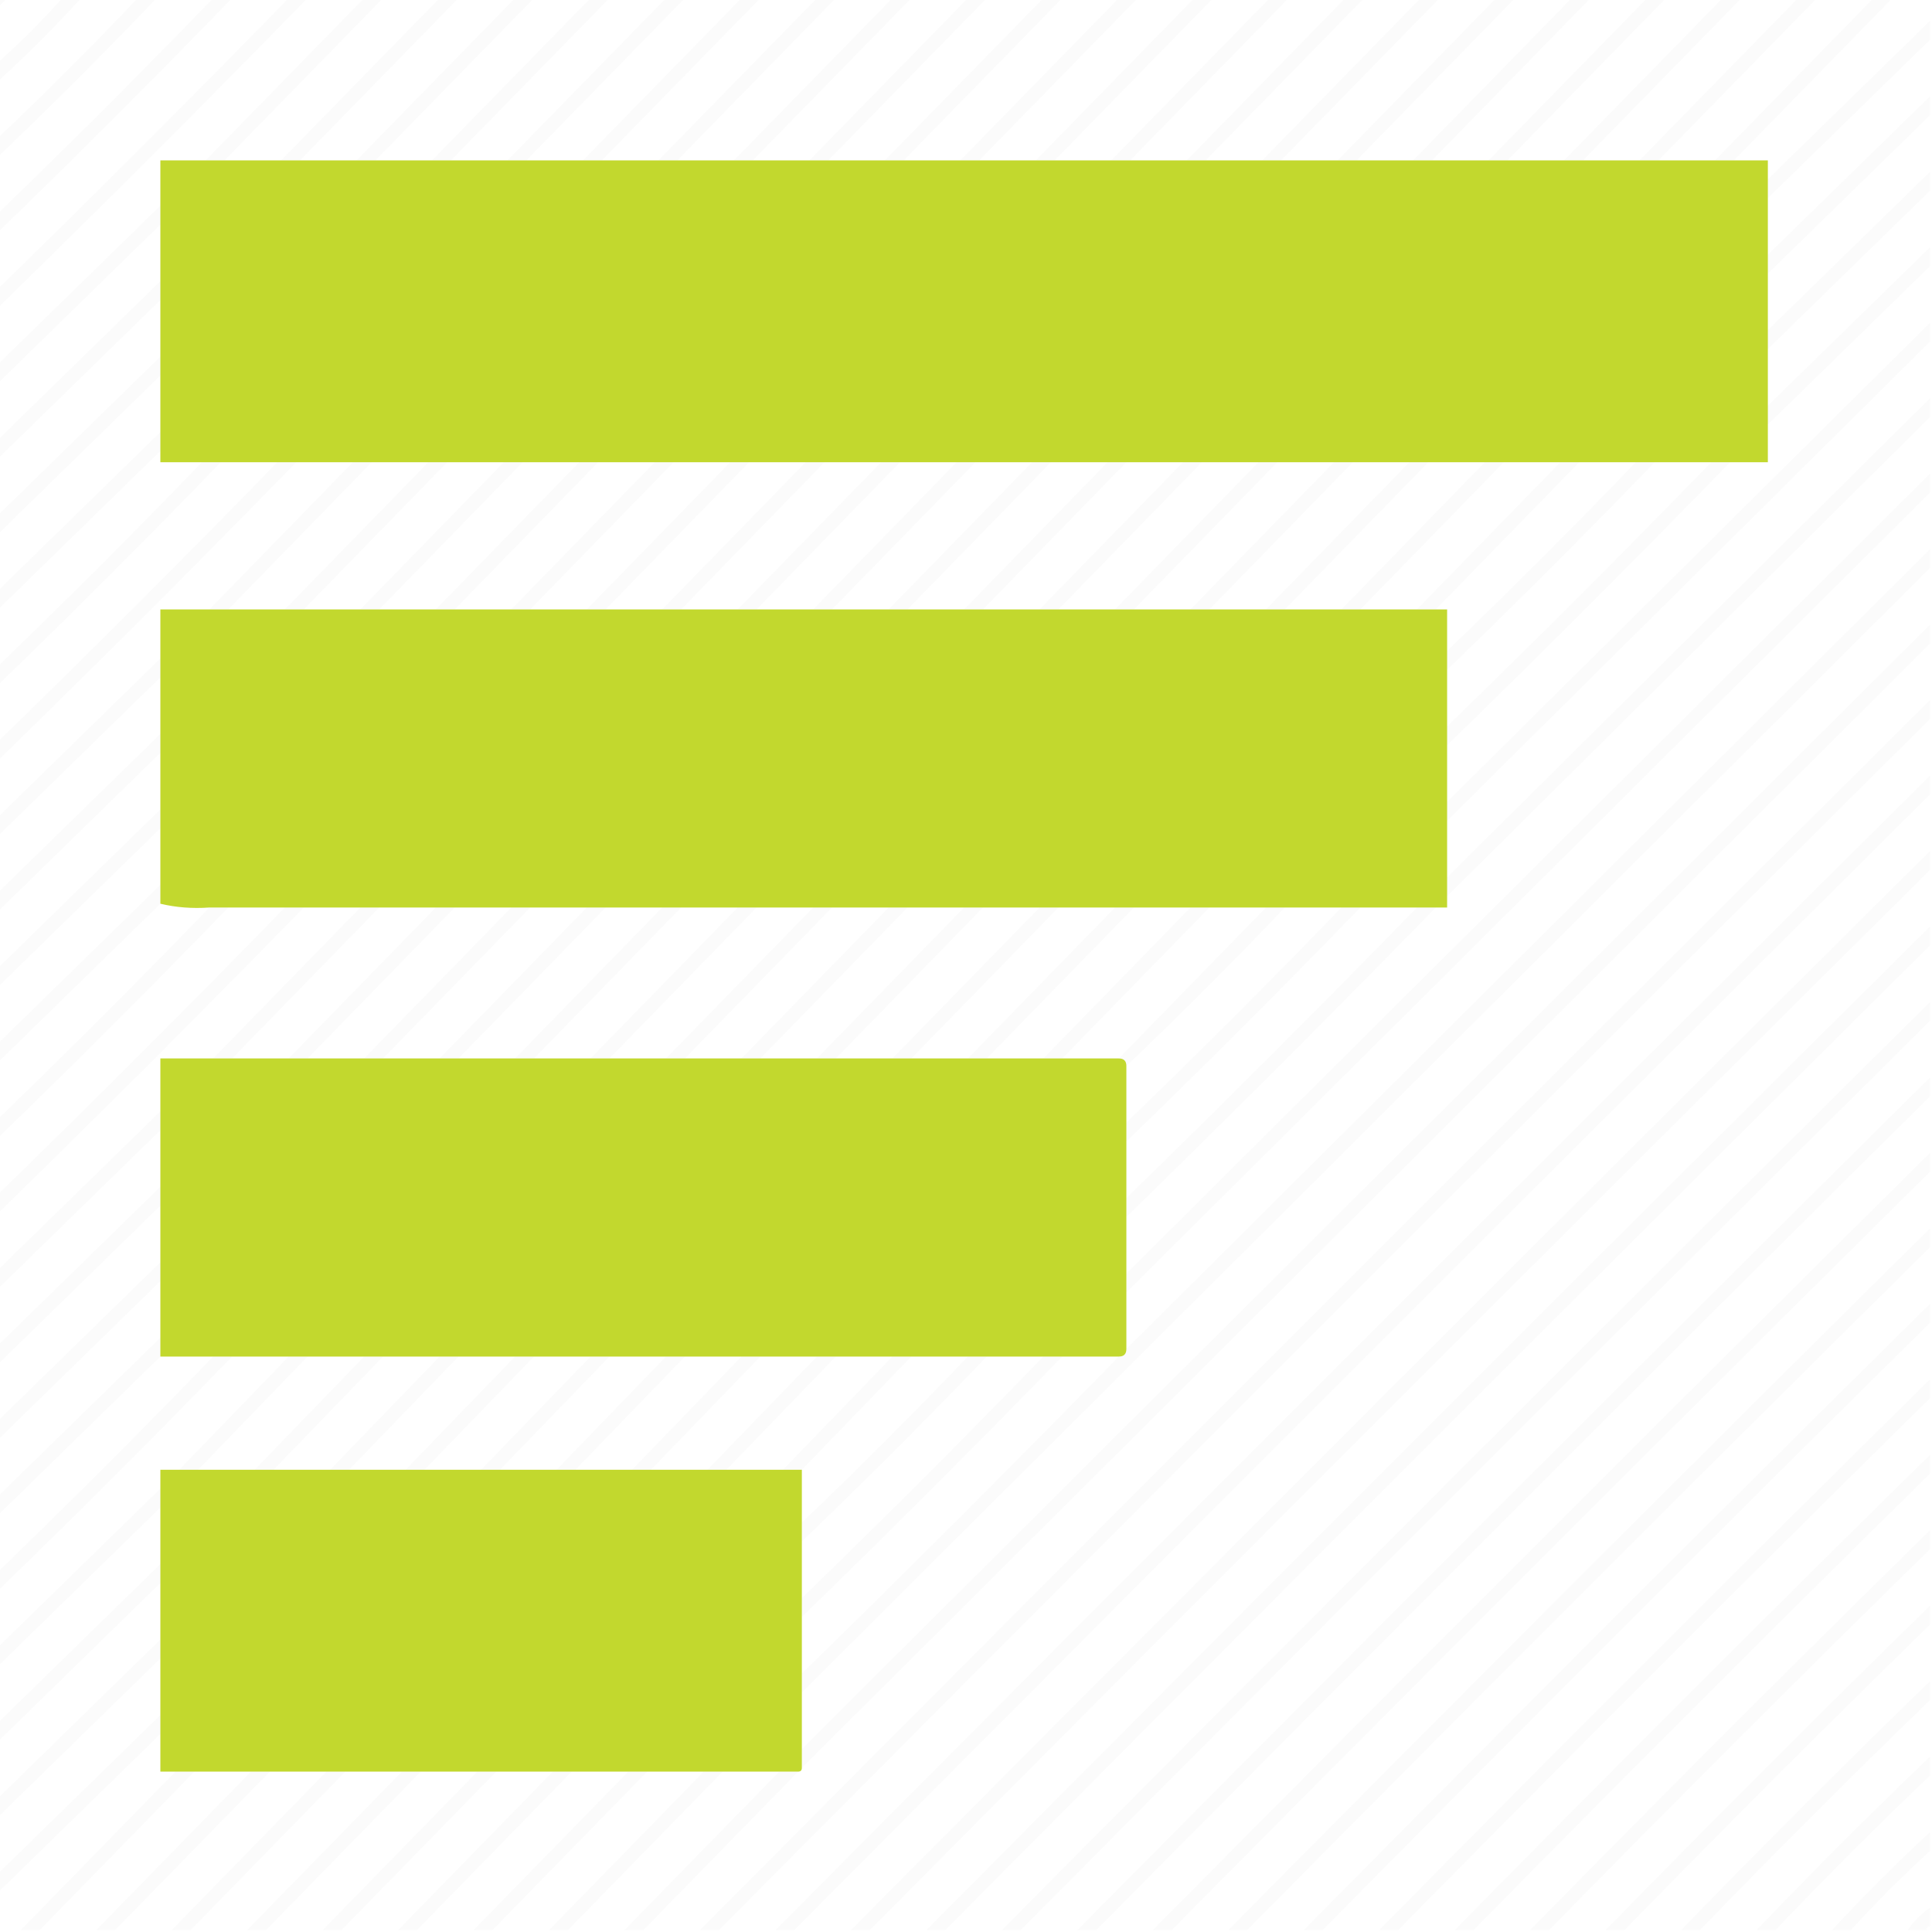 <?xml version="1.0" encoding="UTF-8"?>
<!DOCTYPE svg PUBLIC "-//W3C//DTD SVG 1.1//EN" "http://www.w3.org/Graphics/SVG/1.1/DTD/svg11.dtd">
<svg xmlns="http://www.w3.org/2000/svg" version="1.1" width="512px" height="512px" style="shape-rendering:geometricPrecision; text-rendering:geometricPrecision; image-rendering:optimizeQuality; fill-rule:evenodd; clip-rule:evenodd" xmlns:xlink="http://www.w3.org/1999/xlink">
<g><path style="opacity:0.021" fill="#43443f" d="M -0.5,-0.5 C 0.167,-0.5 0.833,-0.5 1.5,-0.5C 1.167,0.5 0.5,1.167 -0.5,1.5C -0.5,0.833 -0.5,0.167 -0.5,-0.5 Z"/></g>
<g><path style="opacity:0.022" fill="#43443f" d="M 16.5,-0.5 C 18.167,-0.5 19.833,-0.5 21.5,-0.5C 14.5,7.167 7.167,14.5 -0.5,21.5C -0.5,19.833 -0.5,18.167 -0.5,16.5C 5.5,11.167 11.167,5.5 16.5,-0.5 Z"/></g>
<g><path style="opacity:0.022" fill="#43443f" d="M 36.5,-0.5 C 38.167,-0.5 39.833,-0.5 41.5,-0.5C 27.833,13.833 13.833,27.833 -0.5,41.5C -0.5,39.833 -0.5,38.167 -0.5,36.5C 12.167,24.5 24.5,12.167 36.5,-0.5 Z"/></g>
<g><path style="opacity:0.022" fill="#43443f" d="M 56.5,-0.5 C 58.167,-0.5 59.833,-0.5 61.5,-0.5C 41.167,20.5 20.5,41.167 -0.5,61.5C -0.5,59.833 -0.5,58.167 -0.5,56.5C 18.833,37.833 37.833,18.833 56.5,-0.5 Z"/></g>
<g><path style="opacity:0.022" fill="#43443f" d="M 76.5,-0.5 C 78.167,-0.5 79.833,-0.5 81.5,-0.5C 54.5,27.167 27.167,54.5 -0.5,81.5C -0.5,79.833 -0.5,78.167 -0.5,76.5C 25.5,51.167 51.167,25.5 76.5,-0.5 Z"/></g>
<g><path style="opacity:0.022" fill="#43443f" d="M 96.5,-0.5 C 98.167,-0.5 99.833,-0.5 101.5,-0.5C 87.5,13.833 73.5,28.167 59.5,42.5C 57.833,42.5 56.167,42.5 54.5,42.5C 68.5,28.167 82.5,13.833 96.5,-0.5 Z"/></g>
<g><path style="opacity:0.022" fill="#43443f" d="M 116.5,-0.5 C 118.167,-0.5 119.833,-0.5 121.5,-0.5C 107.5,13.833 93.5,28.167 79.5,42.5C 77.833,42.5 76.167,42.5 74.5,42.5C 88.5,28.167 102.5,13.833 116.5,-0.5 Z"/></g>
<g><path style="opacity:0.022" fill="#43443f" d="M 136.5,-0.5 C 138.167,-0.5 139.833,-0.5 141.5,-0.5C 127.5,13.833 113.5,28.167 99.5,42.5C 97.833,42.5 96.167,42.5 94.5,42.5C 108.5,28.167 122.5,13.833 136.5,-0.5 Z"/></g>
<g><path style="opacity:0.022" fill="#43443f" d="M 156.5,-0.5 C 158.167,-0.5 159.833,-0.5 161.5,-0.5C 147.5,13.833 133.5,28.167 119.5,42.5C 117.833,42.5 116.167,42.5 114.5,42.5C 128.5,28.167 142.5,13.833 156.5,-0.5 Z"/></g>
<g><path style="opacity:0.022" fill="#43443f" d="M 176.5,-0.5 C 178.167,-0.5 179.833,-0.5 181.5,-0.5C 167.5,13.833 153.5,28.167 139.5,42.5C 137.833,42.5 136.167,42.5 134.5,42.5C 148.5,28.167 162.5,13.833 176.5,-0.5 Z"/></g>
<g><path style="opacity:0.022" fill="#43443f" d="M 196.5,-0.5 C 198.167,-0.5 199.833,-0.5 201.5,-0.5C 187.5,13.833 173.5,28.167 159.5,42.5C 157.833,42.5 156.167,42.5 154.5,42.5C 168.5,28.167 182.5,13.833 196.5,-0.5 Z"/></g>
<g><path style="opacity:0.022" fill="#43443f" d="M 216.5,-0.5 C 218.167,-0.5 219.833,-0.5 221.5,-0.5C 207.5,13.833 193.5,28.167 179.5,42.5C 177.833,42.5 176.167,42.5 174.5,42.5C 188.5,28.167 202.5,13.833 216.5,-0.5 Z"/></g>
<g><path style="opacity:0.022" fill="#43443f" d="M 236.5,-0.5 C 238.167,-0.5 239.833,-0.5 241.5,-0.5C 227.5,13.833 213.5,28.167 199.5,42.5C 197.833,42.5 196.167,42.5 194.5,42.5C 208.5,28.167 222.5,13.833 236.5,-0.5 Z"/></g>
<g><path style="opacity:0.022" fill="#43443f" d="M 256.5,-0.5 C 258.167,-0.5 259.833,-0.5 261.5,-0.5C 247.5,13.833 233.5,28.167 219.5,42.5C 217.833,42.5 216.167,42.5 214.5,42.5C 228.5,28.167 242.5,13.833 256.5,-0.5 Z"/></g>
<g><path style="opacity:0.022" fill="#43443f" d="M 276.5,-0.5 C 278.167,-0.5 279.833,-0.5 281.5,-0.5C 267.5,13.833 253.5,28.167 239.5,42.5C 237.833,42.5 236.167,42.5 234.5,42.5C 248.5,28.167 262.5,13.833 276.5,-0.5 Z"/></g>
<g><path style="opacity:0.022" fill="#43443f" d="M 296.5,-0.5 C 298.167,-0.5 299.833,-0.5 301.5,-0.5C 287.5,13.833 273.5,28.167 259.5,42.5C 257.833,42.5 256.167,42.5 254.5,42.5C 268.5,28.167 282.5,13.833 296.5,-0.5 Z"/></g>
<g><path style="opacity:0.022" fill="#43443f" d="M 316.5,-0.5 C 318.167,-0.5 319.833,-0.5 321.5,-0.5C 307.5,13.833 293.5,28.167 279.5,42.5C 277.833,42.5 276.167,42.5 274.5,42.5C 288.5,28.167 302.5,13.833 316.5,-0.5 Z"/></g>
<g><path style="opacity:0.022" fill="#43443f" d="M 336.5,-0.5 C 338.167,-0.5 339.833,-0.5 341.5,-0.5C 327.5,13.833 313.5,28.167 299.5,42.5C 297.833,42.5 296.167,42.5 294.5,42.5C 308.5,28.167 322.5,13.833 336.5,-0.5 Z"/></g>
<g><path style="opacity:0.022" fill="#43443f" d="M 356.5,-0.5 C 358.167,-0.5 359.833,-0.5 361.5,-0.5C 347.5,13.833 333.5,28.167 319.5,42.5C 317.833,42.5 316.167,42.5 314.5,42.5C 328.5,28.167 342.5,13.833 356.5,-0.5 Z"/></g>
<g><path style="opacity:0.022" fill="#43443f" d="M 376.5,-0.5 C 378.167,-0.5 379.833,-0.5 381.5,-0.5C 367.5,13.833 353.5,28.167 339.5,42.5C 337.833,42.5 336.167,42.5 334.5,42.5C 348.5,28.167 362.5,13.833 376.5,-0.5 Z"/></g>
<g><path style="opacity:0.022" fill="#43443f" d="M 396.5,-0.5 C 398.167,-0.5 399.833,-0.5 401.5,-0.5C 387.5,13.833 373.5,28.167 359.5,42.5C 357.833,42.5 356.167,42.5 354.5,42.5C 368.5,28.167 382.5,13.833 396.5,-0.5 Z"/></g>
<g><path style="opacity:0.022" fill="#43443f" d="M 416.5,-0.5 C 418.167,-0.5 419.833,-0.5 421.5,-0.5C 407.5,13.833 393.5,28.167 379.5,42.5C 377.833,42.5 376.167,42.5 374.5,42.5C 388.5,28.167 402.5,13.833 416.5,-0.5 Z"/></g>
<g><path style="opacity:0.022" fill="#43443f" d="M 436.5,-0.5 C 438.167,-0.5 439.833,-0.5 441.5,-0.5C 427.5,13.833 413.5,28.167 399.5,42.5C 397.833,42.5 396.167,42.5 394.5,42.5C 408.5,28.167 422.5,13.833 436.5,-0.5 Z"/></g>
<g><path style="opacity:0.022" fill="#43443f" d="M 456.5,-0.5 C 458.167,-0.5 459.833,-0.5 461.5,-0.5C 447.5,13.833 433.5,28.167 419.5,42.5C 417.833,42.5 416.167,42.5 414.5,42.5C 428.5,28.167 442.5,13.833 456.5,-0.5 Z"/></g>
<g><path style="opacity:0.022" fill="#43443f" d="M 476.5,-0.5 C 478.167,-0.5 479.833,-0.5 481.5,-0.5C 467.5,13.833 453.5,28.167 439.5,42.5C 437.833,42.5 436.167,42.5 434.5,42.5C 448.5,28.167 462.5,13.833 476.5,-0.5 Z"/></g>
<g><path style="opacity:0.022" fill="#43443f" d="M 496.5,-0.5 C 498.167,-0.5 499.833,-0.5 501.5,-0.5C 487.5,13.833 473.5,28.167 459.5,42.5C 457.833,42.5 456.167,42.5 454.5,42.5C 468.5,28.167 482.5,13.833 496.5,-0.5 Z"/></g>
<g><path style="opacity:0.022" fill="#43443f" d="M 511.5,5.5 C 511.5,7.167 511.5,8.833 511.5,10.5C 497.167,24.5 482.833,38.5 468.5,52.5C 468.5,50.833 468.5,49.167 468.5,47.5C 482.833,33.5 497.167,19.5 511.5,5.5 Z"/></g>
<g><path style="opacity:0.022" fill="#43443f" d="M 511.5,25.5 C 511.5,27.167 511.5,28.833 511.5,30.5C 497.167,44.5 482.833,58.5 468.5,72.5C 468.5,70.833 468.5,69.167 468.5,67.5C 482.833,53.5 497.167,39.5 511.5,25.5 Z"/></g>
<g><path style="opacity:0.996" fill="#c2d82e" d="M 54.5,42.5 C 56.167,42.5 57.833,42.5 59.5,42.5C 64.5,42.5 69.5,42.5 74.5,42.5C 76.167,42.5 77.833,42.5 79.5,42.5C 84.5,42.5 89.5,42.5 94.5,42.5C 96.167,42.5 97.833,42.5 99.5,42.5C 104.5,42.5 109.5,42.5 114.5,42.5C 116.167,42.5 117.833,42.5 119.5,42.5C 124.5,42.5 129.5,42.5 134.5,42.5C 136.167,42.5 137.833,42.5 139.5,42.5C 144.5,42.5 149.5,42.5 154.5,42.5C 156.167,42.5 157.833,42.5 159.5,42.5C 164.5,42.5 169.5,42.5 174.5,42.5C 176.167,42.5 177.833,42.5 179.5,42.5C 184.5,42.5 189.5,42.5 194.5,42.5C 196.167,42.5 197.833,42.5 199.5,42.5C 204.5,42.5 209.5,42.5 214.5,42.5C 216.167,42.5 217.833,42.5 219.5,42.5C 224.5,42.5 229.5,42.5 234.5,42.5C 236.167,42.5 237.833,42.5 239.5,42.5C 244.5,42.5 249.5,42.5 254.5,42.5C 256.167,42.5 257.833,42.5 259.5,42.5C 264.5,42.5 269.5,42.5 274.5,42.5C 276.167,42.5 277.833,42.5 279.5,42.5C 284.5,42.5 289.5,42.5 294.5,42.5C 296.167,42.5 297.833,42.5 299.5,42.5C 304.5,42.5 309.5,42.5 314.5,42.5C 316.167,42.5 317.833,42.5 319.5,42.5C 324.5,42.5 329.5,42.5 334.5,42.5C 336.167,42.5 337.833,42.5 339.5,42.5C 344.5,42.5 349.5,42.5 354.5,42.5C 356.167,42.5 357.833,42.5 359.5,42.5C 364.5,42.5 369.5,42.5 374.5,42.5C 376.167,42.5 377.833,42.5 379.5,42.5C 384.5,42.5 389.5,42.5 394.5,42.5C 396.167,42.5 397.833,42.5 399.5,42.5C 404.5,42.5 409.5,42.5 414.5,42.5C 416.167,42.5 417.833,42.5 419.5,42.5C 424.5,42.5 429.5,42.5 434.5,42.5C 436.167,42.5 437.833,42.5 439.5,42.5C 444.5,42.5 449.5,42.5 454.5,42.5C 456.167,42.5 457.833,42.5 459.5,42.5C 462.5,42.5 465.5,42.5 468.5,42.5C 468.5,44.167 468.5,45.833 468.5,47.5C 468.5,49.167 468.5,50.833 468.5,52.5C 468.5,57.5 468.5,62.5 468.5,67.5C 468.5,69.167 468.5,70.833 468.5,72.5C 468.5,77.5 468.5,82.5 468.5,87.5C 468.5,89.167 468.5,90.833 468.5,92.5C 468.5,97.5 468.5,102.5 468.5,107.5C 468.5,109.167 468.5,110.833 468.5,112.5C 468.5,115.833 468.5,119.167 468.5,122.5C 465.167,122.5 461.833,122.5 458.5,122.5C 456.833,122.5 455.167,122.5 453.5,122.5C 448.5,122.5 443.5,122.5 438.5,122.5C 436.833,122.5 435.167,122.5 433.5,122.5C 428.5,122.5 423.5,122.5 418.5,122.5C 416.833,122.5 415.167,122.5 413.5,122.5C 408.5,122.5 403.5,122.5 398.5,122.5C 396.833,122.5 395.167,122.5 393.5,122.5C 388.5,122.5 383.5,122.5 378.5,122.5C 376.833,122.5 375.167,122.5 373.5,122.5C 368.5,122.5 363.5,122.5 358.5,122.5C 356.833,122.5 355.167,122.5 353.5,122.5C 348.5,122.5 343.5,122.5 338.5,122.5C 336.833,122.5 335.167,122.5 333.5,122.5C 328.5,122.5 323.5,122.5 318.5,122.5C 316.833,122.5 315.167,122.5 313.5,122.5C 308.5,122.5 303.5,122.5 298.5,122.5C 296.833,122.5 295.167,122.5 293.5,122.5C 288.5,122.5 283.5,122.5 278.5,122.5C 276.833,122.5 275.167,122.5 273.5,122.5C 268.5,122.5 263.5,122.5 258.5,122.5C 256.833,122.5 255.167,122.5 253.5,122.5C 248.5,122.5 243.5,122.5 238.5,122.5C 236.833,122.5 235.167,122.5 233.5,122.5C 228.5,122.5 223.5,122.5 218.5,122.5C 216.833,122.5 215.167,122.5 213.5,122.5C 208.5,122.5 203.5,122.5 198.5,122.5C 196.833,122.5 195.167,122.5 193.5,122.5C 188.5,122.5 183.5,122.5 178.5,122.5C 176.833,122.5 175.167,122.5 173.5,122.5C 168.5,122.5 163.5,122.5 158.5,122.5C 156.833,122.5 155.167,122.5 153.5,122.5C 148.5,122.5 143.5,122.5 138.5,122.5C 136.833,122.5 135.167,122.5 133.5,122.5C 128.5,122.5 123.5,122.5 118.5,122.5C 116.833,122.5 115.167,122.5 113.5,122.5C 108.5,122.5 103.5,122.5 98.5,122.5C 96.833,122.5 95.167,122.5 93.5,122.5C 88.5,122.5 83.5,122.5 78.5,122.5C 76.833,122.5 75.167,122.5 73.5,122.5C 68.5,122.5 63.5,122.5 58.5,122.5C 56.833,122.5 55.167,122.5 53.5,122.5C 49.833,122.5 46.167,122.5 42.5,122.5C 42.5,121.5 42.5,120.5 42.5,119.5C 42.5,117.833 42.5,116.167 42.5,114.5C 42.5,109.5 42.5,104.5 42.5,99.5C 42.5,97.833 42.5,96.167 42.5,94.5C 42.5,89.5 42.5,84.5 42.5,79.5C 42.5,77.833 42.5,76.167 42.5,74.5C 42.5,69.5 42.5,64.5 42.5,59.5C 42.5,57.833 42.5,56.167 42.5,54.5C 42.5,50.5 42.5,46.5 42.5,42.5C 46.5,42.5 50.5,42.5 54.5,42.5 Z"/></g>
<g><path style="opacity:0.022" fill="#43443f" d="M 511.5,45.5 C 511.5,47.167 511.5,48.833 511.5,50.5C 497.167,64.5 482.833,78.5 468.5,92.5C 468.5,90.833 468.5,89.167 468.5,87.5C 482.833,73.5 497.167,59.5 511.5,45.5 Z"/></g>
<g><path style="opacity:0.022" fill="#43443f" d="M 42.5,54.5 C 42.5,56.167 42.5,57.833 42.5,59.5C 28.167,73.5 13.833,87.5 -0.5,101.5C -0.5,99.833 -0.5,98.167 -0.5,96.5C 13.833,82.5 28.167,68.5 42.5,54.5 Z"/></g>
<g><path style="opacity:0.022" fill="#43443f" d="M 511.5,65.5 C 511.5,67.167 511.5,68.833 511.5,70.5C 497.167,84.5 482.833,98.5 468.5,112.5C 468.5,110.833 468.5,109.167 468.5,107.5C 482.833,93.5 497.167,79.5 511.5,65.5 Z"/></g>
<g><path style="opacity:0.022" fill="#43443f" d="M 42.5,74.5 C 42.5,76.167 42.5,77.833 42.5,79.5C 28.167,93.5 13.833,107.5 -0.5,121.5C -0.5,119.833 -0.5,118.167 -0.5,116.5C 13.833,102.5 28.167,88.5 42.5,74.5 Z"/></g>
<g><path style="opacity:0.022" fill="#43443f" d="M 511.5,85.5 C 511.5,87.167 511.5,88.833 511.5,90.5C 468.833,132.833 426.167,175.167 383.5,217.5C 383.5,215.833 383.5,214.167 383.5,212.5C 426.167,170.167 468.833,127.833 511.5,85.5 Z"/></g>
<g><path style="opacity:0.022" fill="#43443f" d="M 42.5,94.5 C 42.5,96.167 42.5,97.833 42.5,99.5C 28.167,113.5 13.833,127.5 -0.5,141.5C -0.5,139.833 -0.5,138.167 -0.5,136.5C 13.833,122.5 28.167,108.5 42.5,94.5 Z"/></g>
<g><path style="opacity:0.022" fill="#43443f" d="M 511.5,105.5 C 511.5,107.167 511.5,108.833 511.5,110.5C 468.833,152.833 426.167,195.167 383.5,237.5C 383.5,235.833 383.5,234.167 383.5,232.5C 426.167,190.167 468.833,147.833 511.5,105.5 Z"/></g>
<g><path style="opacity:0.022" fill="#43443f" d="M 42.5,114.5 C 42.5,116.167 42.5,117.833 42.5,119.5C 28.167,133.5 13.833,147.5 -0.5,161.5C -0.5,159.833 -0.5,158.167 -0.5,156.5C 13.833,142.5 28.167,128.5 42.5,114.5 Z"/></g>
<g><path style="opacity:0.022" fill="#43443f" d="M 53.5,122.5 C 55.167,122.5 56.833,122.5 58.5,122.5C 39.167,142.5 19.5,162.167 -0.5,181.5C -0.5,179.833 -0.5,178.167 -0.5,176.5C 17.833,158.833 35.833,140.833 53.5,122.5 Z"/></g>
<g><path style="opacity:0.022" fill="#43443f" d="M 73.5,122.5 C 75.167,122.5 76.833,122.5 78.5,122.5C 52.5,149.167 26.167,175.5 -0.5,201.5C -0.5,199.833 -0.5,198.167 -0.5,196.5C 24.5,172.167 49.167,147.5 73.5,122.5 Z"/></g>
<g><path style="opacity:0.022" fill="#43443f" d="M 93.5,122.5 C 95.167,122.5 96.833,122.5 98.5,122.5C 85.833,135.5 73.167,148.5 60.5,161.5C 58.833,161.5 57.167,161.5 55.5,161.5C 68.167,148.5 80.833,135.5 93.5,122.5 Z"/></g>
<g><path style="opacity:0.022" fill="#43443f" d="M 113.5,122.5 C 115.167,122.5 116.833,122.5 118.5,122.5C 105.833,135.5 93.167,148.5 80.5,161.5C 78.833,161.5 77.167,161.5 75.5,161.5C 88.167,148.5 100.833,135.5 113.5,122.5 Z"/></g>
<g><path style="opacity:0.022" fill="#43443f" d="M 133.5,122.5 C 135.167,122.5 136.833,122.5 138.5,122.5C 125.833,135.5 113.167,148.5 100.5,161.5C 98.833,161.5 97.167,161.5 95.5,161.5C 108.167,148.5 120.833,135.5 133.5,122.5 Z"/></g>
<g><path style="opacity:0.022" fill="#43443f" d="M 153.5,122.5 C 155.167,122.5 156.833,122.5 158.5,122.5C 145.833,135.5 133.167,148.5 120.5,161.5C 118.833,161.5 117.167,161.5 115.5,161.5C 128.167,148.5 140.833,135.5 153.5,122.5 Z"/></g>
<g><path style="opacity:0.022" fill="#43443f" d="M 173.5,122.5 C 175.167,122.5 176.833,122.5 178.5,122.5C 165.833,135.5 153.167,148.5 140.5,161.5C 138.833,161.5 137.167,161.5 135.5,161.5C 148.167,148.5 160.833,135.5 173.5,122.5 Z"/></g>
<g><path style="opacity:0.022" fill="#43443f" d="M 193.5,122.5 C 195.167,122.5 196.833,122.5 198.5,122.5C 185.833,135.5 173.167,148.5 160.5,161.5C 158.833,161.5 157.167,161.5 155.5,161.5C 168.167,148.5 180.833,135.5 193.5,122.5 Z"/></g>
<g><path style="opacity:0.022" fill="#43443f" d="M 213.5,122.5 C 215.167,122.5 216.833,122.5 218.5,122.5C 205.833,135.5 193.167,148.5 180.5,161.5C 178.833,161.5 177.167,161.5 175.5,161.5C 188.167,148.5 200.833,135.5 213.5,122.5 Z"/></g>
<g><path style="opacity:0.022" fill="#43443f" d="M 233.5,122.5 C 235.167,122.5 236.833,122.5 238.5,122.5C 225.833,135.5 213.167,148.5 200.5,161.5C 198.833,161.5 197.167,161.5 195.5,161.5C 208.167,148.5 220.833,135.5 233.5,122.5 Z"/></g>
<g><path style="opacity:0.022" fill="#43443f" d="M 253.5,122.5 C 255.167,122.5 256.833,122.5 258.5,122.5C 245.833,135.5 233.167,148.5 220.5,161.5C 218.833,161.5 217.167,161.5 215.5,161.5C 228.167,148.5 240.833,135.5 253.5,122.5 Z"/></g>
<g><path style="opacity:0.022" fill="#43443f" d="M 273.5,122.5 C 275.167,122.5 276.833,122.5 278.5,122.5C 265.833,135.5 253.167,148.5 240.5,161.5C 238.833,161.5 237.167,161.5 235.5,161.5C 248.167,148.5 260.833,135.5 273.5,122.5 Z"/></g>
<g><path style="opacity:0.022" fill="#43443f" d="M 293.5,122.5 C 295.167,122.5 296.833,122.5 298.5,122.5C 285.833,135.5 273.167,148.5 260.5,161.5C 258.833,161.5 257.167,161.5 255.5,161.5C 268.167,148.5 280.833,135.5 293.5,122.5 Z"/></g>
<g><path style="opacity:0.022" fill="#43443f" d="M 313.5,122.5 C 315.167,122.5 316.833,122.5 318.5,122.5C 305.833,135.5 293.167,148.5 280.5,161.5C 278.833,161.5 277.167,161.5 275.5,161.5C 288.167,148.5 300.833,135.5 313.5,122.5 Z"/></g>
<g><path style="opacity:0.022" fill="#43443f" d="M 333.5,122.5 C 335.167,122.5 336.833,122.5 338.5,122.5C 325.833,135.5 313.167,148.5 300.5,161.5C 298.833,161.5 297.167,161.5 295.5,161.5C 308.167,148.5 320.833,135.5 333.5,122.5 Z"/></g>
<g><path style="opacity:0.022" fill="#43443f" d="M 353.5,122.5 C 355.167,122.5 356.833,122.5 358.5,122.5C 345.833,135.5 333.167,148.5 320.5,161.5C 318.833,161.5 317.167,161.5 315.5,161.5C 328.167,148.5 340.833,135.5 353.5,122.5 Z"/></g>
<g><path style="opacity:0.022" fill="#43443f" d="M 373.5,122.5 C 375.167,122.5 376.833,122.5 378.5,122.5C 365.833,135.5 353.167,148.5 340.5,161.5C 338.833,161.5 337.167,161.5 335.5,161.5C 348.167,148.5 360.833,135.5 373.5,122.5 Z"/></g>
<g><path style="opacity:0.022" fill="#43443f" d="M 393.5,122.5 C 395.167,122.5 396.833,122.5 398.5,122.5C 385.833,135.5 373.167,148.5 360.5,161.5C 358.833,161.5 357.167,161.5 355.5,161.5C 368.167,148.5 380.833,135.5 393.5,122.5 Z"/></g>
<g><path style="opacity:0.022" fill="#43443f" d="M 413.5,122.5 C 415.167,122.5 416.833,122.5 418.5,122.5C 405.833,135.5 393.167,148.5 380.5,161.5C 378.833,161.5 377.167,161.5 375.5,161.5C 388.167,148.5 400.833,135.5 413.5,122.5 Z"/></g>
<g><path style="opacity:0.022" fill="#43443f" d="M 433.5,122.5 C 435.167,122.5 436.833,122.5 438.5,122.5C 420.5,141.167 402.167,159.5 383.5,177.5C 383.5,175.833 383.5,174.167 383.5,172.5C 400.5,156.167 417.167,139.5 433.5,122.5 Z"/></g>
<g><path style="opacity:0.022" fill="#43443f" d="M 453.5,122.5 C 455.167,122.5 456.833,122.5 458.5,122.5C 433.833,147.833 408.833,172.833 383.5,197.5C 383.5,195.833 383.5,194.167 383.5,192.5C 407.167,169.5 430.5,146.167 453.5,122.5 Z"/></g>
<g><path style="opacity:0.022" fill="#43443f" d="M 511.5,125.5 C 511.5,127.167 511.5,128.833 511.5,130.5C 440.5,201.167 369.5,271.833 298.5,342.5C 298.5,340.833 298.5,339.167 298.5,337.5C 369.5,266.833 440.5,196.167 511.5,125.5 Z"/></g>
<g><path style="opacity:0.022" fill="#43443f" d="M 511.5,145.5 C 511.5,147.167 511.5,148.833 511.5,150.5C 411.833,249.833 312.167,349.167 212.5,448.5C 212.5,446.833 212.5,445.167 212.5,443.5C 240.833,415.833 268.833,387.833 296.5,359.5C 297.833,359.5 298.5,358.833 298.5,357.5C 369.5,286.833 440.5,216.167 511.5,145.5 Z"/></g>
<g><path style="opacity:1" fill="#c2d82e" d="M 55.5,161.5 C 57.167,161.5 58.833,161.5 60.5,161.5C 65.5,161.5 70.5,161.5 75.5,161.5C 77.167,161.5 78.833,161.5 80.5,161.5C 85.5,161.5 90.5,161.5 95.5,161.5C 97.167,161.5 98.833,161.5 100.5,161.5C 105.5,161.5 110.5,161.5 115.5,161.5C 117.167,161.5 118.833,161.5 120.5,161.5C 125.5,161.5 130.5,161.5 135.5,161.5C 137.167,161.5 138.833,161.5 140.5,161.5C 145.5,161.5 150.5,161.5 155.5,161.5C 157.167,161.5 158.833,161.5 160.5,161.5C 165.5,161.5 170.5,161.5 175.5,161.5C 177.167,161.5 178.833,161.5 180.5,161.5C 185.5,161.5 190.5,161.5 195.5,161.5C 197.167,161.5 198.833,161.5 200.5,161.5C 205.5,161.5 210.5,161.5 215.5,161.5C 217.167,161.5 218.833,161.5 220.5,161.5C 225.5,161.5 230.5,161.5 235.5,161.5C 237.167,161.5 238.833,161.5 240.5,161.5C 245.5,161.5 250.5,161.5 255.5,161.5C 257.167,161.5 258.833,161.5 260.5,161.5C 265.5,161.5 270.5,161.5 275.5,161.5C 277.167,161.5 278.833,161.5 280.5,161.5C 285.5,161.5 290.5,161.5 295.5,161.5C 297.167,161.5 298.833,161.5 300.5,161.5C 305.5,161.5 310.5,161.5 315.5,161.5C 317.167,161.5 318.833,161.5 320.5,161.5C 325.5,161.5 330.5,161.5 335.5,161.5C 337.167,161.5 338.833,161.5 340.5,161.5C 345.5,161.5 350.5,161.5 355.5,161.5C 357.167,161.5 358.833,161.5 360.5,161.5C 365.5,161.5 370.5,161.5 375.5,161.5C 377.167,161.5 378.833,161.5 380.5,161.5C 381.5,161.5 382.5,161.5 383.5,161.5C 383.5,165.167 383.5,168.833 383.5,172.5C 383.5,174.167 383.5,175.833 383.5,177.5C 383.5,182.5 383.5,187.5 383.5,192.5C 383.5,194.167 383.5,195.833 383.5,197.5C 383.5,202.5 383.5,207.5 383.5,212.5C 383.5,214.167 383.5,215.833 383.5,217.5C 383.5,222.5 383.5,227.5 383.5,232.5C 383.5,234.167 383.5,235.833 383.5,237.5C 383.5,238.5 383.5,239.5 383.5,240.5C 382.5,240.5 381.5,240.5 380.5,240.5C 378.833,240.5 377.167,240.5 375.5,240.5C 370.5,240.5 365.5,240.5 360.5,240.5C 358.833,240.5 357.167,240.5 355.5,240.5C 350.5,240.5 345.5,240.5 340.5,240.5C 338.833,240.5 337.167,240.5 335.5,240.5C 330.5,240.5 325.5,240.5 320.5,240.5C 318.833,240.5 317.167,240.5 315.5,240.5C 310.5,240.5 305.5,240.5 300.5,240.5C 298.833,240.5 297.167,240.5 295.5,240.5C 290.5,240.5 285.5,240.5 280.5,240.5C 278.833,240.5 277.167,240.5 275.5,240.5C 270.5,240.5 265.5,240.5 260.5,240.5C 258.833,240.5 257.167,240.5 255.5,240.5C 250.5,240.5 245.5,240.5 240.5,240.5C 238.833,240.5 237.167,240.5 235.5,240.5C 230.5,240.5 225.5,240.5 220.5,240.5C 218.833,240.5 217.167,240.5 215.5,240.5C 210.5,240.5 205.5,240.5 200.5,240.5C 198.833,240.5 197.167,240.5 195.5,240.5C 190.5,240.5 185.5,240.5 180.5,240.5C 178.833,240.5 177.167,240.5 175.5,240.5C 170.5,240.5 165.5,240.5 160.5,240.5C 158.833,240.5 157.167,240.5 155.5,240.5C 150.5,240.5 145.5,240.5 140.5,240.5C 138.833,240.5 137.167,240.5 135.5,240.5C 130.5,240.5 125.5,240.5 120.5,240.5C 118.833,240.5 117.167,240.5 115.5,240.5C 110.5,240.5 105.5,240.5 100.5,240.5C 98.833,240.5 97.167,240.5 95.5,240.5C 90.5,240.5 85.5,240.5 80.5,240.5C 78.833,240.5 77.167,240.5 75.5,240.5C 70.5,240.5 65.5,240.5 60.5,240.5C 58.833,240.5 57.167,240.5 55.5,240.5C 50.968,240.818 46.634,240.485 42.5,239.5C 42.5,237.833 42.5,236.167 42.5,234.5C 42.5,229.5 42.5,224.5 42.5,219.5C 42.5,217.833 42.5,216.167 42.5,214.5C 42.5,209.5 42.5,204.5 42.5,199.5C 42.5,197.833 42.5,196.167 42.5,194.5C 42.5,189.5 42.5,184.5 42.5,179.5C 42.5,177.833 42.5,176.167 42.5,174.5C 42.5,170.167 42.5,165.833 42.5,161.5C 46.833,161.5 51.167,161.5 55.5,161.5 Z"/></g>
<g><path style="opacity:0.022" fill="#43443f" d="M 511.5,165.5 C 511.5,167.167 511.5,168.833 511.5,170.5C 411.833,269.833 312.167,369.167 212.5,468.5C 212.5,466.833 212.5,465.167 212.5,463.5C 312.167,364.167 411.833,264.833 511.5,165.5 Z"/></g>
<g><path style="opacity:0.022" fill="#43443f" d="M 42.5,174.5 C 42.5,176.167 42.5,177.833 42.5,179.5C 28.167,193.5 13.833,207.5 -0.5,221.5C -0.5,219.833 -0.5,218.167 -0.5,216.5C 13.833,202.5 28.167,188.5 42.5,174.5 Z"/></g>
<g><path style="opacity:0.022" fill="#43443f" d="M 511.5,185.5 C 511.5,187.167 511.5,188.833 511.5,190.5C 404.167,297.167 297.167,404.167 190.5,511.5C 188.833,511.5 187.167,511.5 185.5,511.5C 293.833,402.5 402.5,293.833 511.5,185.5 Z"/></g>
<g><path style="opacity:0.022" fill="#43443f" d="M 42.5,194.5 C 42.5,196.167 42.5,197.833 42.5,199.5C 28.167,213.5 13.833,227.5 -0.5,241.5C -0.5,239.833 -0.5,238.167 -0.5,236.5C 13.833,222.5 28.167,208.5 42.5,194.5 Z"/></g>
<g><path style="opacity:0.022" fill="#43443f" d="M 511.5,205.5 C 511.5,207.167 511.5,208.833 511.5,210.5C 410.833,310.5 310.5,410.833 210.5,511.5C 208.833,511.5 207.167,511.5 205.5,511.5C 307.167,409.167 409.167,307.167 511.5,205.5 Z"/></g>
<g><path style="opacity:0.022" fill="#43443f" d="M 42.5,214.5 C 42.5,216.167 42.5,217.833 42.5,219.5C 28.167,233.5 13.833,247.5 -0.5,261.5C -0.5,259.833 -0.5,258.167 -0.5,256.5C 13.833,242.5 28.167,228.5 42.5,214.5 Z"/></g>
<g><path style="opacity:0.022" fill="#43443f" d="M 511.5,225.5 C 511.5,227.167 511.5,228.833 511.5,230.5C 417.5,323.833 323.833,417.5 230.5,511.5C 228.833,511.5 227.167,511.5 225.5,511.5C 320.5,415.833 415.833,320.5 511.5,225.5 Z"/></g>
<g><path style="opacity:0.022" fill="#43443f" d="M 42.5,234.5 C 42.5,236.167 42.5,237.833 42.5,239.5C 28.167,253.5 13.833,267.5 -0.5,281.5C -0.5,279.833 -0.5,278.167 -0.5,276.5C 13.833,262.5 28.167,248.5 42.5,234.5 Z"/></g>
<g><path style="opacity:0.022" fill="#43443f" d="M 55.5,240.5 C 57.167,240.5 58.833,240.5 60.5,240.5C 40.5,261.167 20.167,281.5 -0.5,301.5C -0.5,299.833 -0.5,298.167 -0.5,296.5C 18.5,278.167 37.167,259.5 55.5,240.5 Z"/></g>
<g><path style="opacity:0.022" fill="#43443f" d="M 75.5,240.5 C 77.167,240.5 78.833,240.5 80.5,240.5C 53.833,267.833 26.833,294.833 -0.5,321.5C -0.5,319.833 -0.5,318.167 -0.5,316.5C 25.167,291.5 50.5,266.167 75.5,240.5 Z"/></g>
<g><path style="opacity:0.022" fill="#43443f" d="M 95.5,240.5 C 97.167,240.5 98.833,240.5 100.5,240.5C 87.5,253.833 74.5,267.167 61.5,280.5C 59.833,280.5 58.167,280.5 56.5,280.5C 69.5,267.167 82.5,253.833 95.5,240.5 Z"/></g>
<g><path style="opacity:0.022" fill="#43443f" d="M 115.5,240.5 C 117.167,240.5 118.833,240.5 120.5,240.5C 107.5,253.833 94.5,267.167 81.5,280.5C 79.833,280.5 78.167,280.5 76.5,280.5C 89.5,267.167 102.5,253.833 115.5,240.5 Z"/></g>
<g><path style="opacity:0.022" fill="#43443f" d="M 135.5,240.5 C 137.167,240.5 138.833,240.5 140.5,240.5C 127.5,253.833 114.5,267.167 101.5,280.5C 99.833,280.5 98.167,280.5 96.5,280.5C 109.5,267.167 122.5,253.833 135.5,240.5 Z"/></g>
<g><path style="opacity:0.022" fill="#43443f" d="M 155.5,240.5 C 157.167,240.5 158.833,240.5 160.5,240.5C 147.5,253.833 134.5,267.167 121.5,280.5C 119.833,280.5 118.167,280.5 116.5,280.5C 129.5,267.167 142.5,253.833 155.5,240.5 Z"/></g>
<g><path style="opacity:0.022" fill="#43443f" d="M 175.5,240.5 C 177.167,240.5 178.833,240.5 180.5,240.5C 167.5,253.833 154.5,267.167 141.5,280.5C 139.833,280.5 138.167,280.5 136.5,280.5C 149.5,267.167 162.5,253.833 175.5,240.5 Z"/></g>
<g><path style="opacity:0.022" fill="#43443f" d="M 195.5,240.5 C 197.167,240.5 198.833,240.5 200.5,240.5C 187.5,253.833 174.5,267.167 161.5,280.5C 159.833,280.5 158.167,280.5 156.5,280.5C 169.5,267.167 182.5,253.833 195.5,240.5 Z"/></g>
<g><path style="opacity:0.022" fill="#43443f" d="M 215.5,240.5 C 217.167,240.5 218.833,240.5 220.5,240.5C 207.5,253.833 194.5,267.167 181.5,280.5C 179.833,280.5 178.167,280.5 176.5,280.5C 189.5,267.167 202.5,253.833 215.5,240.5 Z"/></g>
<g><path style="opacity:0.022" fill="#43443f" d="M 235.5,240.5 C 237.167,240.5 238.833,240.5 240.5,240.5C 227.5,253.833 214.5,267.167 201.5,280.5C 199.833,280.5 198.167,280.5 196.5,280.5C 209.5,267.167 222.5,253.833 235.5,240.5 Z"/></g>
<g><path style="opacity:0.022" fill="#43443f" d="M 255.5,240.5 C 257.167,240.5 258.833,240.5 260.5,240.5C 247.5,253.833 234.5,267.167 221.5,280.5C 219.833,280.5 218.167,280.5 216.5,280.5C 229.5,267.167 242.5,253.833 255.5,240.5 Z"/></g>
<g><path style="opacity:0.022" fill="#43443f" d="M 275.5,240.5 C 277.167,240.5 278.833,240.5 280.5,240.5C 267.5,253.833 254.5,267.167 241.5,280.5C 239.833,280.5 238.167,280.5 236.5,280.5C 249.5,267.167 262.5,253.833 275.5,240.5 Z"/></g>
<g><path style="opacity:0.022" fill="#43443f" d="M 295.5,240.5 C 297.167,240.5 298.833,240.5 300.5,240.5C 287.5,253.833 274.5,267.167 261.5,280.5C 259.833,280.5 258.167,280.5 256.5,280.5C 269.5,267.167 282.5,253.833 295.5,240.5 Z"/></g>
<g><path style="opacity:0.022" fill="#43443f" d="M 315.5,240.5 C 317.167,240.5 318.833,240.5 320.5,240.5C 307.5,253.833 294.5,267.167 281.5,280.5C 279.833,280.5 278.167,280.5 276.5,280.5C 289.5,267.167 302.5,253.833 315.5,240.5 Z"/></g>
<g><path style="opacity:0.022" fill="#43443f" d="M 335.5,240.5 C 337.167,240.5 338.833,240.5 340.5,240.5C 326.833,254.833 312.833,268.833 298.5,282.5C 298.5,281.167 297.833,280.5 296.5,280.5C 309.5,267.167 322.5,253.833 335.5,240.5 Z"/></g>
<g><path style="opacity:0.022" fill="#43443f" d="M 355.5,240.5 C 357.167,240.5 358.833,240.5 360.5,240.5C 340.167,261.5 319.5,282.167 298.5,302.5C 298.5,300.833 298.5,299.167 298.5,297.5C 317.833,278.833 336.833,259.833 355.5,240.5 Z"/></g>
<g><path style="opacity:0.022" fill="#43443f" d="M 375.5,240.5 C 377.167,240.5 378.833,240.5 380.5,240.5C 353.5,268.167 326.167,295.5 298.5,322.5C 298.5,320.833 298.5,319.167 298.5,317.5C 324.5,292.167 350.167,266.5 375.5,240.5 Z"/></g>
<g><path style="opacity:0.022" fill="#43443f" d="M 511.5,245.5 C 511.5,247.167 511.5,248.833 511.5,250.5C 424.167,337.167 337.167,424.167 250.5,511.5C 248.833,511.5 247.167,511.5 245.5,511.5C 333.833,422.5 422.5,333.833 511.5,245.5 Z"/></g>
<g><path style="opacity:0.022" fill="#43443f" d="M 511.5,265.5 C 511.5,267.167 511.5,268.833 511.5,270.5C 430.833,350.5 350.5,430.833 270.5,511.5C 268.833,511.5 267.167,511.5 265.5,511.5C 347.167,429.167 429.167,347.167 511.5,265.5 Z"/></g>
<g><path style="opacity:1" fill="#c2d82e" d="M 56.5,280.5 C 58.167,280.5 59.833,280.5 61.5,280.5C 66.5,280.5 71.5,280.5 76.5,280.5C 78.167,280.5 79.833,280.5 81.5,280.5C 86.5,280.5 91.5,280.5 96.5,280.5C 98.167,280.5 99.833,280.5 101.5,280.5C 106.5,280.5 111.5,280.5 116.5,280.5C 118.167,280.5 119.833,280.5 121.5,280.5C 126.5,280.5 131.5,280.5 136.5,280.5C 138.167,280.5 139.833,280.5 141.5,280.5C 146.5,280.5 151.5,280.5 156.5,280.5C 158.167,280.5 159.833,280.5 161.5,280.5C 166.5,280.5 171.5,280.5 176.5,280.5C 178.167,280.5 179.833,280.5 181.5,280.5C 186.5,280.5 191.5,280.5 196.5,280.5C 198.167,280.5 199.833,280.5 201.5,280.5C 206.5,280.5 211.5,280.5 216.5,280.5C 218.167,280.5 219.833,280.5 221.5,280.5C 226.5,280.5 231.5,280.5 236.5,280.5C 238.167,280.5 239.833,280.5 241.5,280.5C 246.5,280.5 251.5,280.5 256.5,280.5C 258.167,280.5 259.833,280.5 261.5,280.5C 266.5,280.5 271.5,280.5 276.5,280.5C 278.167,280.5 279.833,280.5 281.5,280.5C 286.5,280.5 291.5,280.5 296.5,280.5C 297.833,280.5 298.5,281.167 298.5,282.5C 298.5,287.5 298.5,292.5 298.5,297.5C 298.5,299.167 298.5,300.833 298.5,302.5C 298.5,307.5 298.5,312.5 298.5,317.5C 298.5,319.167 298.5,320.833 298.5,322.5C 298.5,327.5 298.5,332.5 298.5,337.5C 298.5,339.167 298.5,340.833 298.5,342.5C 298.5,347.5 298.5,352.5 298.5,357.5C 298.5,358.833 297.833,359.5 296.5,359.5C 291.5,359.5 286.5,359.5 281.5,359.5C 279.833,359.5 278.167,359.5 276.5,359.5C 271.5,359.5 266.5,359.5 261.5,359.5C 259.833,359.5 258.167,359.5 256.5,359.5C 251.5,359.5 246.5,359.5 241.5,359.5C 239.833,359.5 238.167,359.5 236.5,359.5C 231.5,359.5 226.5,359.5 221.5,359.5C 219.833,359.5 218.167,359.5 216.5,359.5C 211.5,359.5 206.5,359.5 201.5,359.5C 199.833,359.5 198.167,359.5 196.5,359.5C 191.5,359.5 186.5,359.5 181.5,359.5C 179.833,359.5 178.167,359.5 176.5,359.5C 171.5,359.5 166.5,359.5 161.5,359.5C 159.833,359.5 158.167,359.5 156.5,359.5C 151.5,359.5 146.5,359.5 141.5,359.5C 139.833,359.5 138.167,359.5 136.5,359.5C 131.5,359.5 126.5,359.5 121.5,359.5C 119.833,359.5 118.167,359.5 116.5,359.5C 111.5,359.5 106.5,359.5 101.5,359.5C 99.833,359.5 98.167,359.5 96.5,359.5C 91.5,359.5 86.5,359.5 81.5,359.5C 79.833,359.5 78.167,359.5 76.5,359.5C 71.5,359.5 66.5,359.5 61.5,359.5C 59.833,359.5 58.167,359.5 56.5,359.5C 51.833,359.5 47.167,359.5 42.5,359.5C 42.5,357.833 42.5,356.167 42.5,354.5C 42.5,349.5 42.5,344.5 42.5,339.5C 42.5,337.833 42.5,336.167 42.5,334.5C 42.5,329.5 42.5,324.5 42.5,319.5C 42.5,317.833 42.5,316.167 42.5,314.5C 42.5,309.5 42.5,304.5 42.5,299.5C 42.5,297.833 42.5,296.167 42.5,294.5C 42.5,289.833 42.5,285.167 42.5,280.5C 47.167,280.5 51.833,280.5 56.5,280.5 Z"/></g>
<g><path style="opacity:0.022" fill="#43443f" d="M 511.5,285.5 C 511.5,287.167 511.5,288.833 511.5,290.5C 437.5,363.833 363.833,437.5 290.5,511.5C 288.833,511.5 287.167,511.5 285.5,511.5C 360.5,435.833 435.833,360.5 511.5,285.5 Z"/></g>
<g><path style="opacity:0.022" fill="#43443f" d="M 42.5,294.5 C 42.5,296.167 42.5,297.833 42.5,299.5C 28.167,313.5 13.833,327.5 -0.5,341.5C -0.5,339.833 -0.5,338.167 -0.5,336.5C 13.833,322.5 28.167,308.5 42.5,294.5 Z"/></g>
<g><path style="opacity:0.022" fill="#43443f" d="M 511.5,305.5 C 511.5,307.167 511.5,308.833 511.5,310.5C 444.167,377.167 377.167,444.167 310.5,511.5C 308.833,511.5 307.167,511.5 305.5,511.5C 373.833,442.5 442.5,373.833 511.5,305.5 Z"/></g>
<g><path style="opacity:0.022" fill="#43443f" d="M 42.5,314.5 C 42.5,316.167 42.5,317.833 42.5,319.5C 28.167,333.5 13.833,347.5 -0.5,361.5C -0.5,359.833 -0.5,358.167 -0.5,356.5C 13.833,342.5 28.167,328.5 42.5,314.5 Z"/></g>
<g><path style="opacity:0.022" fill="#43443f" d="M 511.5,325.5 C 511.5,327.167 511.5,328.833 511.5,330.5C 450.833,390.5 390.5,450.833 330.5,511.5C 328.833,511.5 327.167,511.5 325.5,511.5C 387.167,449.167 449.167,387.167 511.5,325.5 Z"/></g>
<g><path style="opacity:0.022" fill="#43443f" d="M 42.5,334.5 C 42.5,336.167 42.5,337.833 42.5,339.5C 28.167,353.5 13.833,367.5 -0.5,381.5C -0.5,379.833 -0.5,378.167 -0.5,376.5C 13.833,362.5 28.167,348.5 42.5,334.5 Z"/></g>
<g><path style="opacity:0.022" fill="#43443f" d="M 511.5,345.5 C 511.5,347.167 511.5,348.833 511.5,350.5C 457.5,403.833 403.833,457.5 350.5,511.5C 348.833,511.5 347.167,511.5 345.5,511.5C 400.5,455.833 455.833,400.5 511.5,345.5 Z"/></g>
<g><path style="opacity:0.022" fill="#43443f" d="M 42.5,354.5 C 42.5,356.167 42.5,357.833 42.5,359.5C 28.167,373.5 13.833,387.5 -0.5,401.5C -0.5,399.833 -0.5,398.167 -0.5,396.5C 13.833,382.5 28.167,368.5 42.5,354.5 Z"/></g>
<g><path style="opacity:0.022" fill="#43443f" d="M 56.5,359.5 C 58.167,359.5 59.833,359.5 61.5,359.5C 41.167,380.5 20.5,401.167 -0.5,421.5C -0.5,419.833 -0.5,418.167 -0.5,416.5C 18.833,397.833 37.833,378.833 56.5,359.5 Z"/></g>
<g><path style="opacity:0.022" fill="#43443f" d="M 76.5,359.5 C 78.167,359.5 79.833,359.5 81.5,359.5C 71.833,369.5 62.167,379.5 52.5,389.5C 50.833,389.5 49.167,389.5 47.5,389.5C 57.167,379.5 66.833,369.5 76.5,359.5 Z"/></g>
<g><path style="opacity:0.022" fill="#43443f" d="M 96.5,359.5 C 98.167,359.5 99.833,359.5 101.5,359.5C 91.833,369.5 82.167,379.5 72.5,389.5C 70.833,389.5 69.167,389.5 67.5,389.5C 77.167,379.5 86.833,369.5 96.5,359.5 Z"/></g>
<g><path style="opacity:0.022" fill="#43443f" d="M 116.5,359.5 C 118.167,359.5 119.833,359.5 121.5,359.5C 111.833,369.5 102.167,379.5 92.5,389.5C 90.833,389.5 89.167,389.5 87.5,389.5C 97.167,379.5 106.833,369.5 116.5,359.5 Z"/></g>
<g><path style="opacity:0.022" fill="#43443f" d="M 136.5,359.5 C 138.167,359.5 139.833,359.5 141.5,359.5C 131.833,369.5 122.167,379.5 112.5,389.5C 110.833,389.5 109.167,389.5 107.5,389.5C 117.167,379.5 126.833,369.5 136.5,359.5 Z"/></g>
<g><path style="opacity:0.022" fill="#43443f" d="M 156.5,359.5 C 158.167,359.5 159.833,359.5 161.5,359.5C 151.833,369.5 142.167,379.5 132.5,389.5C 130.833,389.5 129.167,389.5 127.5,389.5C 137.167,379.5 146.833,369.5 156.5,359.5 Z"/></g>
<g><path style="opacity:0.022" fill="#43443f" d="M 176.5,359.5 C 178.167,359.5 179.833,359.5 181.5,359.5C 171.833,369.5 162.167,379.5 152.5,389.5C 150.833,389.5 149.167,389.5 147.5,389.5C 157.167,379.5 166.833,369.5 176.5,359.5 Z"/></g>
<g><path style="opacity:0.022" fill="#43443f" d="M 196.5,359.5 C 198.167,359.5 199.833,359.5 201.5,359.5C 191.833,369.5 182.167,379.5 172.5,389.5C 170.833,389.5 169.167,389.5 167.5,389.5C 177.167,379.5 186.833,369.5 196.5,359.5 Z"/></g>
<g><path style="opacity:0.022" fill="#43443f" d="M 216.5,359.5 C 218.167,359.5 219.833,359.5 221.5,359.5C 211.833,369.5 202.167,379.5 192.5,389.5C 190.833,389.5 189.167,389.5 187.5,389.5C 197.167,379.5 206.833,369.5 216.5,359.5 Z"/></g>
<g><path style="opacity:0.022" fill="#43443f" d="M 236.5,359.5 C 238.167,359.5 239.833,359.5 241.5,359.5C 231.833,369.5 222.167,379.5 212.5,389.5C 210.833,389.5 209.167,389.5 207.5,389.5C 217.167,379.5 226.833,369.5 236.5,359.5 Z"/></g>
<g><path style="opacity:0.022" fill="#43443f" d="M 256.5,359.5 C 258.167,359.5 259.833,359.5 261.5,359.5C 245.5,376.167 229.167,392.5 212.5,408.5C 212.5,406.833 212.5,405.167 212.5,403.5C 227.5,389.167 242.167,374.5 256.5,359.5 Z"/></g>
<g><path style="opacity:0.022" fill="#43443f" d="M 276.5,359.5 C 278.167,359.5 279.833,359.5 281.5,359.5C 258.833,382.833 235.833,405.833 212.5,428.5C 212.5,426.833 212.5,425.167 212.5,423.5C 234.167,402.5 255.5,381.167 276.5,359.5 Z"/></g>
<g><path style="opacity:0.022" fill="#43443f" d="M 511.5,365.5 C 511.5,367.167 511.5,368.833 511.5,370.5C 464.167,417.167 417.167,464.167 370.5,511.5C 368.833,511.5 367.167,511.5 365.5,511.5C 413.833,462.5 462.5,413.833 511.5,365.5 Z"/></g>
<g><path style="opacity:0.022" fill="#43443f" d="M 511.5,385.5 C 511.5,387.167 511.5,388.833 511.5,390.5C 470.833,430.5 430.5,470.833 390.5,511.5C 388.833,511.5 387.167,511.5 385.5,511.5C 427.167,469.167 469.167,427.167 511.5,385.5 Z"/></g>
<g><path style="opacity:0.998" fill="#c2d82e" d="M 47.5,389.5 C 49.167,389.5 50.833,389.5 52.5,389.5C 57.5,389.5 62.5,389.5 67.5,389.5C 69.167,389.5 70.833,389.5 72.5,389.5C 77.5,389.5 82.5,389.5 87.5,389.5C 89.167,389.5 90.833,389.5 92.5,389.5C 97.5,389.5 102.5,389.5 107.5,389.5C 109.167,389.5 110.833,389.5 112.5,389.5C 117.5,389.5 122.5,389.5 127.5,389.5C 129.167,389.5 130.833,389.5 132.5,389.5C 137.5,389.5 142.5,389.5 147.5,389.5C 149.167,389.5 150.833,389.5 152.5,389.5C 157.5,389.5 162.5,389.5 167.5,389.5C 169.167,389.5 170.833,389.5 172.5,389.5C 177.5,389.5 182.5,389.5 187.5,389.5C 189.167,389.5 190.833,389.5 192.5,389.5C 197.5,389.5 202.5,389.5 207.5,389.5C 209.167,389.5 210.833,389.5 212.5,389.5C 212.5,394.167 212.5,398.833 212.5,403.5C 212.5,405.167 212.5,406.833 212.5,408.5C 212.5,413.5 212.5,418.5 212.5,423.5C 212.5,425.167 212.5,426.833 212.5,428.5C 212.5,433.5 212.5,438.5 212.5,443.5C 212.5,445.167 212.5,446.833 212.5,448.5C 212.5,453.5 212.5,458.5 212.5,463.5C 212.5,465.167 212.5,466.833 212.5,468.5C 212.5,469.167 212.167,469.5 211.5,469.5C 209.833,469.5 208.167,469.5 206.5,469.5C 201.5,469.5 196.5,469.5 191.5,469.5C 189.833,469.5 188.167,469.5 186.5,469.5C 181.5,469.5 176.5,469.5 171.5,469.5C 169.833,469.5 168.167,469.5 166.5,469.5C 161.5,469.5 156.5,469.5 151.5,469.5C 149.833,469.5 148.167,469.5 146.5,469.5C 141.5,469.5 136.5,469.5 131.5,469.5C 129.833,469.5 128.167,469.5 126.5,469.5C 121.5,469.5 116.5,469.5 111.5,469.5C 109.833,469.5 108.167,469.5 106.5,469.5C 101.5,469.5 96.5,469.5 91.5,469.5C 89.833,469.5 88.167,469.5 86.5,469.5C 81.5,469.5 76.5,469.5 71.5,469.5C 69.833,469.5 68.167,469.5 66.5,469.5C 61.5,469.5 56.5,469.5 51.5,469.5C 49.833,469.5 48.167,469.5 46.5,469.5C 45.167,469.5 43.833,469.5 42.5,469.5C 42.5,466.167 42.5,462.833 42.5,459.5C 42.5,457.833 42.5,456.167 42.5,454.5C 42.5,449.5 42.5,444.5 42.5,439.5C 42.5,437.833 42.5,436.167 42.5,434.5C 42.5,429.5 42.5,424.5 42.5,419.5C 42.5,417.833 42.5,416.167 42.5,414.5C 42.5,409.5 42.5,404.5 42.5,399.5C 42.5,397.833 42.5,396.167 42.5,394.5C 42.5,392.833 42.5,391.167 42.5,389.5C 44.167,389.5 45.833,389.5 47.5,389.5 Z"/></g>
<g><path style="opacity:0.022" fill="#43443f" d="M 42.5,394.5 C 42.5,396.167 42.5,397.833 42.5,399.5C 28.167,413.5 13.833,427.5 -0.5,441.5C -0.5,439.833 -0.5,438.167 -0.5,436.5C 13.833,422.5 28.167,408.5 42.5,394.5 Z"/></g>
<g><path style="opacity:0.022" fill="#43443f" d="M 511.5,405.5 C 511.5,407.167 511.5,408.833 511.5,410.5C 477.5,443.833 443.833,477.5 410.5,511.5C 408.833,511.5 407.167,511.5 405.5,511.5C 440.5,475.833 475.833,440.5 511.5,405.5 Z"/></g>
<g><path style="opacity:0.022" fill="#43443f" d="M 42.5,414.5 C 42.5,416.167 42.5,417.833 42.5,419.5C 28.167,433.5 13.833,447.5 -0.5,461.5C -0.5,459.833 -0.5,458.167 -0.5,456.5C 13.833,442.5 28.167,428.5 42.5,414.5 Z"/></g>
<g><path style="opacity:0.022" fill="#43443f" d="M 511.5,425.5 C 511.5,427.167 511.5,428.833 511.5,430.5C 484.167,457.167 457.167,484.167 430.5,511.5C 428.833,511.5 427.167,511.5 425.5,511.5C 453.833,482.5 482.5,453.833 511.5,425.5 Z"/></g>
<g><path style="opacity:0.022" fill="#43443f" d="M 42.5,434.5 C 42.5,436.167 42.5,437.833 42.5,439.5C 28.167,453.5 13.833,467.5 -0.5,481.5C -0.5,479.833 -0.5,478.167 -0.5,476.5C 13.833,462.5 28.167,448.5 42.5,434.5 Z"/></g>
<g><path style="opacity:0.022" fill="#43443f" d="M 511.5,445.5 C 511.5,447.167 511.5,448.833 511.5,450.5C 490.833,470.5 470.5,490.833 450.5,511.5C 448.833,511.5 447.167,511.5 445.5,511.5C 467.167,489.167 489.167,467.167 511.5,445.5 Z"/></g>
<g><path style="opacity:0.022" fill="#43443f" d="M 42.5,454.5 C 42.5,456.167 42.5,457.833 42.5,459.5C 28.167,473.5 13.833,487.5 -0.5,501.5C -0.5,499.833 -0.5,498.167 -0.5,496.5C 13.833,482.5 28.167,468.5 42.5,454.5 Z"/></g>
<g><path style="opacity:0.022" fill="#43443f" d="M 511.5,465.5 C 511.5,467.167 511.5,468.833 511.5,470.5C 497.5,483.833 483.833,497.5 470.5,511.5C 468.833,511.5 467.167,511.5 465.5,511.5C 480.5,495.833 495.833,480.5 511.5,465.5 Z"/></g>
<g><path style="opacity:0.022" fill="#43443f" d="M 46.5,469.5 C 48.167,469.5 49.833,469.5 51.5,469.5C 37.833,483.5 24.167,497.5 10.5,511.5C 8.833,511.5 7.167,511.5 5.5,511.5C 19.167,497.5 32.833,483.5 46.5,469.5 Z"/></g>
<g><path style="opacity:0.022" fill="#43443f" d="M 66.5,469.5 C 68.167,469.5 69.833,469.5 71.5,469.5C 57.833,483.5 44.167,497.5 30.5,511.5C 28.833,511.5 27.167,511.5 25.5,511.5C 39.167,497.5 52.833,483.5 66.5,469.5 Z"/></g>
<g><path style="opacity:0.022" fill="#43443f" d="M 86.5,469.5 C 88.167,469.5 89.833,469.5 91.5,469.5C 77.833,483.5 64.167,497.5 50.5,511.5C 48.833,511.5 47.167,511.5 45.5,511.5C 59.167,497.5 72.833,483.5 86.5,469.5 Z"/></g>
<g><path style="opacity:0.022" fill="#43443f" d="M 106.5,469.5 C 108.167,469.5 109.833,469.5 111.5,469.5C 97.833,483.5 84.167,497.5 70.5,511.5C 68.833,511.5 67.167,511.5 65.5,511.5C 79.167,497.5 92.833,483.5 106.5,469.5 Z"/></g>
<g><path style="opacity:0.022" fill="#43443f" d="M 126.5,469.5 C 128.167,469.5 129.833,469.5 131.5,469.5C 117.833,483.5 104.167,497.5 90.5,511.5C 88.833,511.5 87.167,511.5 85.5,511.5C 99.167,497.5 112.833,483.5 126.5,469.5 Z"/></g>
<g><path style="opacity:0.022" fill="#43443f" d="M 146.5,469.5 C 148.167,469.5 149.833,469.5 151.5,469.5C 137.833,483.5 124.167,497.5 110.5,511.5C 108.833,511.5 107.167,511.5 105.5,511.5C 119.167,497.5 132.833,483.5 146.5,469.5 Z"/></g>
<g><path style="opacity:0.022" fill="#43443f" d="M 166.5,469.5 C 168.167,469.5 169.833,469.5 171.5,469.5C 157.833,483.5 144.167,497.5 130.5,511.5C 128.833,511.5 127.167,511.5 125.5,511.5C 139.167,497.5 152.833,483.5 166.5,469.5 Z"/></g>
<g><path style="opacity:0.022" fill="#43443f" d="M 186.5,469.5 C 188.167,469.5 189.833,469.5 191.5,469.5C 177.833,483.5 164.167,497.5 150.5,511.5C 148.833,511.5 147.167,511.5 145.5,511.5C 159.167,497.5 172.833,483.5 186.5,469.5 Z"/></g>
<g><path style="opacity:0.022" fill="#43443f" d="M 206.5,469.5 C 208.167,469.5 209.833,469.5 211.5,469.5C 197.833,483.5 184.167,497.5 170.5,511.5C 168.833,511.5 167.167,511.5 165.5,511.5C 179.167,497.5 192.833,483.5 206.5,469.5 Z"/></g>
<g><path style="opacity:0.022" fill="#43443f" d="M 511.5,485.5 C 511.5,487.167 511.5,488.833 511.5,490.5C 504.167,497.167 497.167,504.167 490.5,511.5C 488.833,511.5 487.167,511.5 485.5,511.5C 493.833,502.5 502.5,493.833 511.5,485.5 Z"/></g>
<g><path style="opacity:0.022" fill="#43443f" d="M 511.5,505.5 C 511.5,507.167 511.5,508.833 511.5,510.5C 510.833,510.5 510.5,510.833 510.5,511.5C 508.833,511.5 507.167,511.5 505.5,511.5C 507.167,509.167 509.167,507.167 511.5,505.5 Z"/></g>
</svg>

